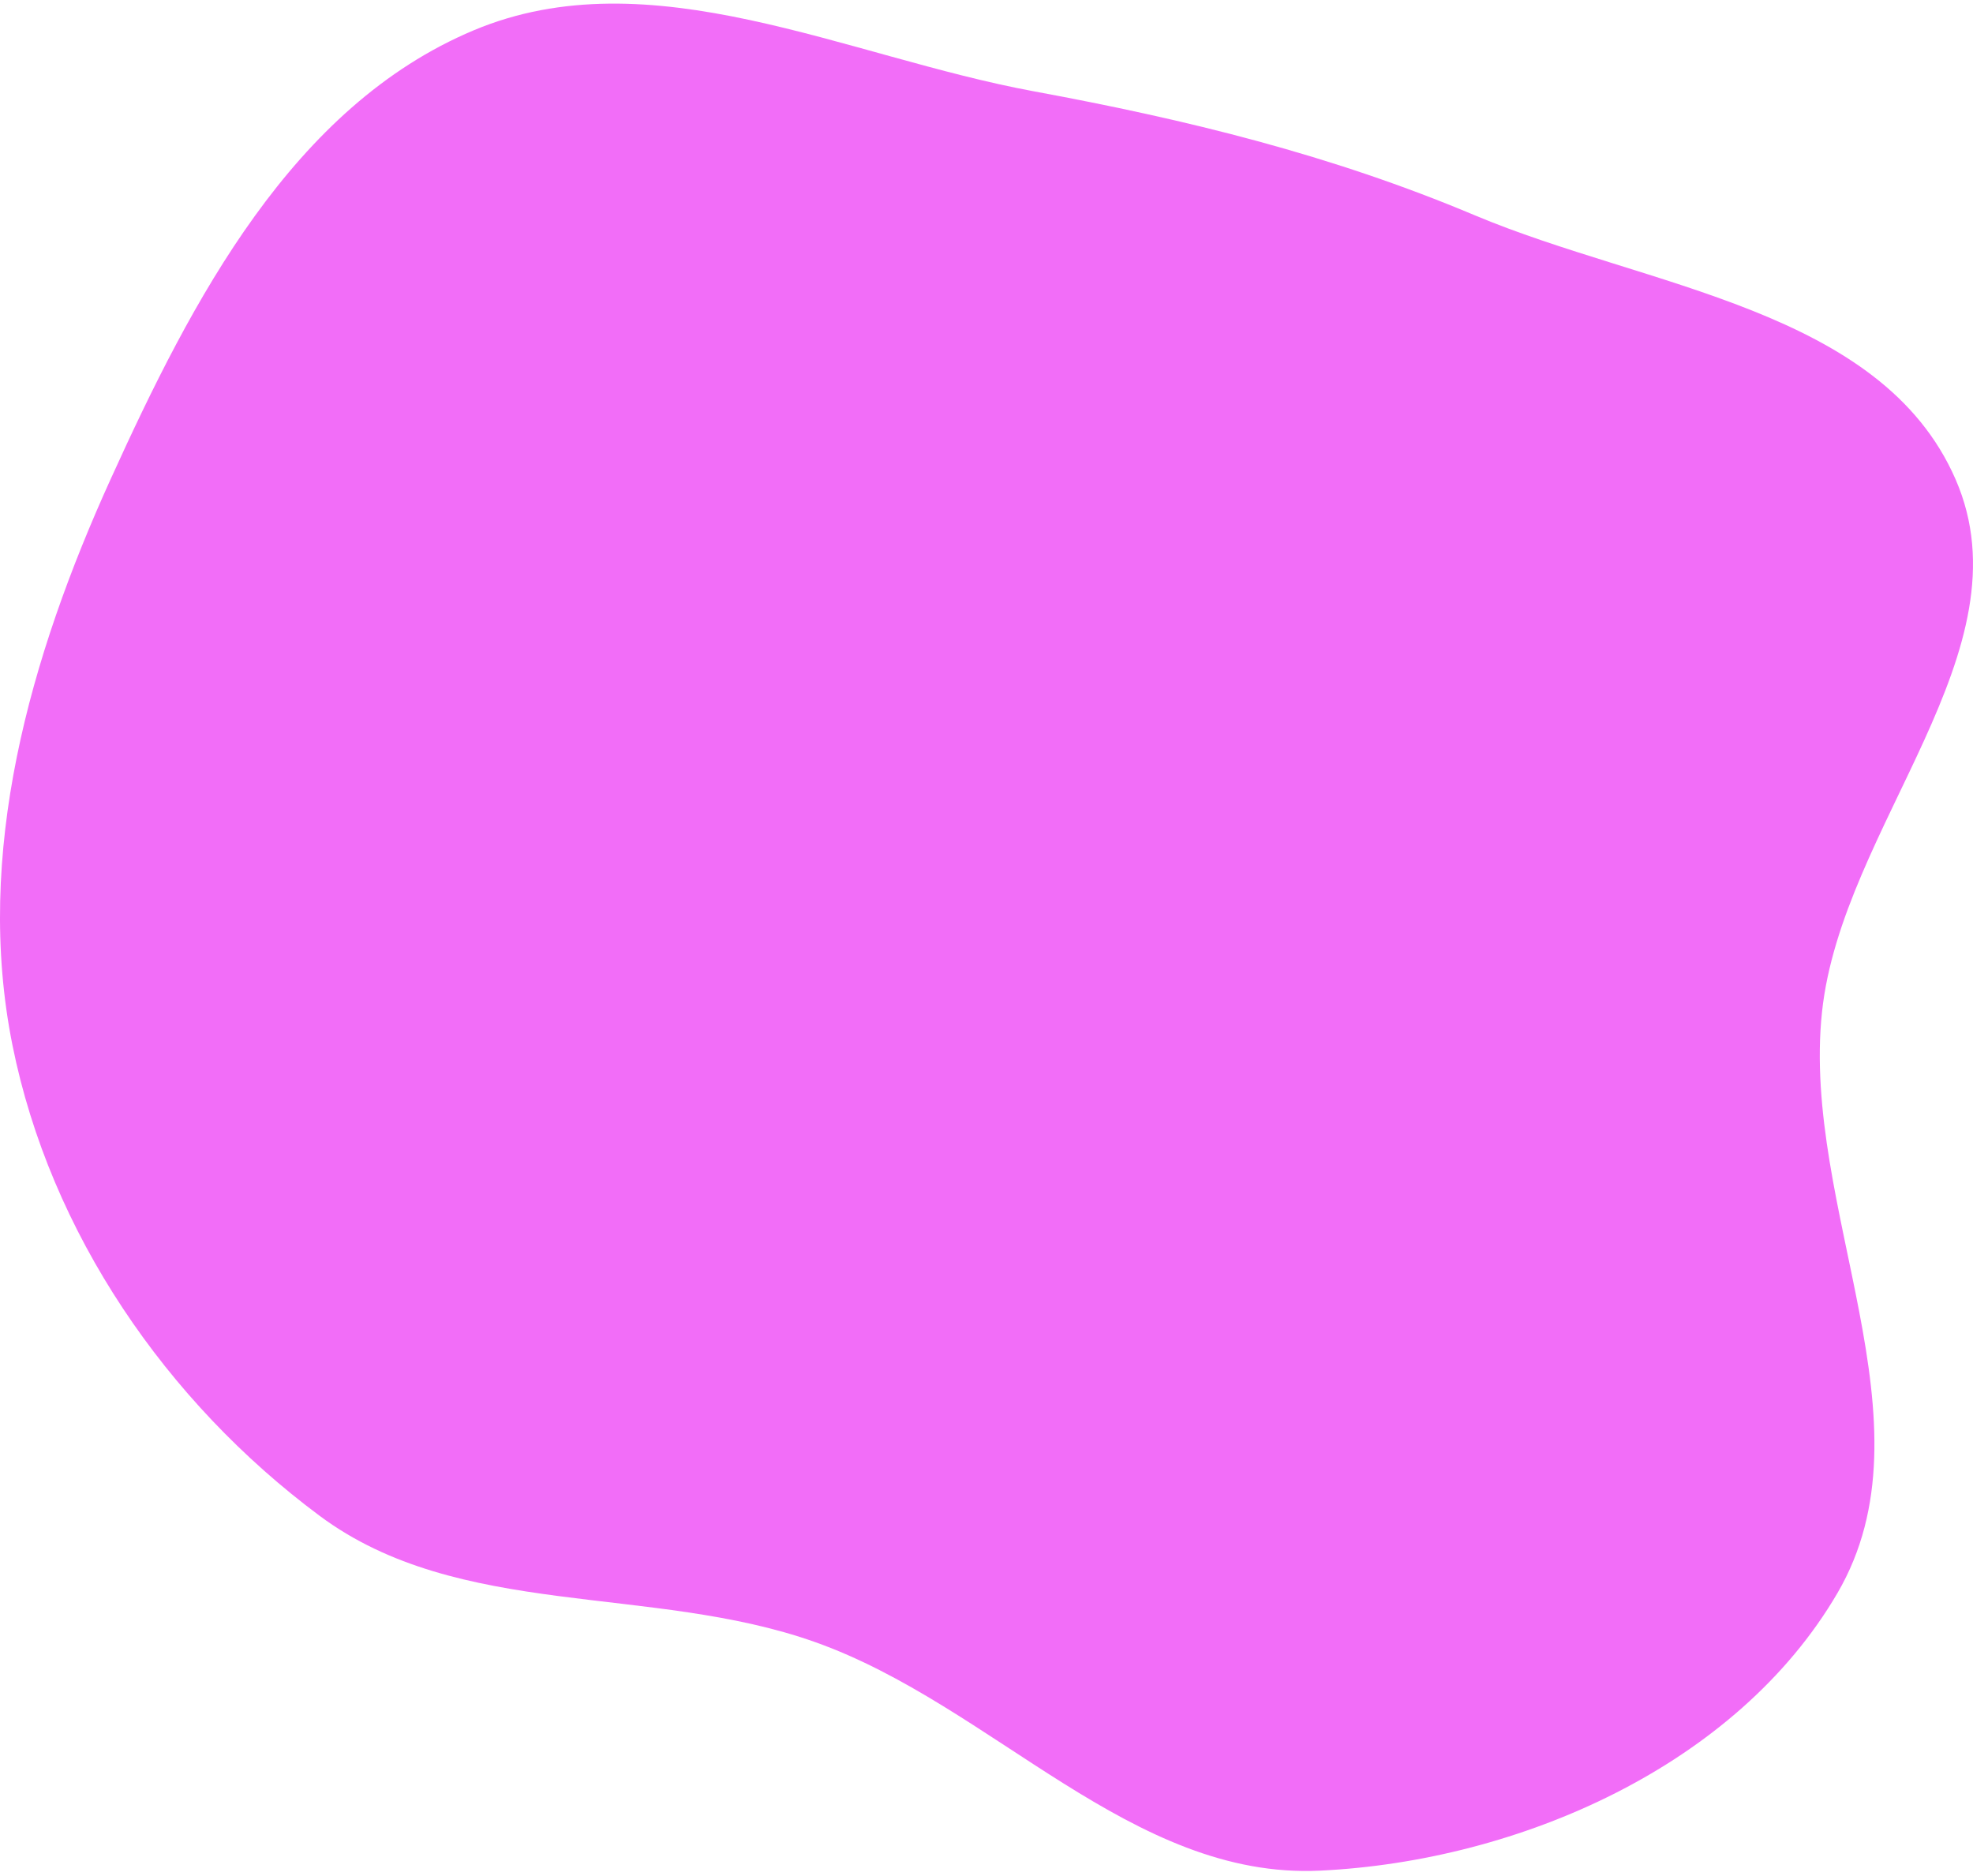 <svg width="224" height="213" viewBox="0 0 224 213" fill="none" xmlns="http://www.w3.org/2000/svg">
<path fill-rule="evenodd" clip-rule="evenodd" d="M117.368 10.366C134.763 13.58 151.117 17.573 167.415 24.433C186.955 32.659 213.567 35.027 222.023 54.42C230.503 73.869 209.095 93.802 206.857 114.892C204.486 137.224 219.946 161.473 208.601 180.874C197.173 200.419 172.525 211.29 149.858 212.372C128.459 213.394 112.707 193.576 92.523 186.417C73.922 179.82 52.125 183.862 36.298 172.095C18.863 159.132 5.703 139.943 1.42 118.685C-2.967 96.909 3.386 74.59 12.579 54.358C21.792 34.082 33.209 12.077 53.787 3.438C73.842 -4.981 95.972 6.413 117.368 10.366Z" fill="#F26DF8"/>
</svg>
